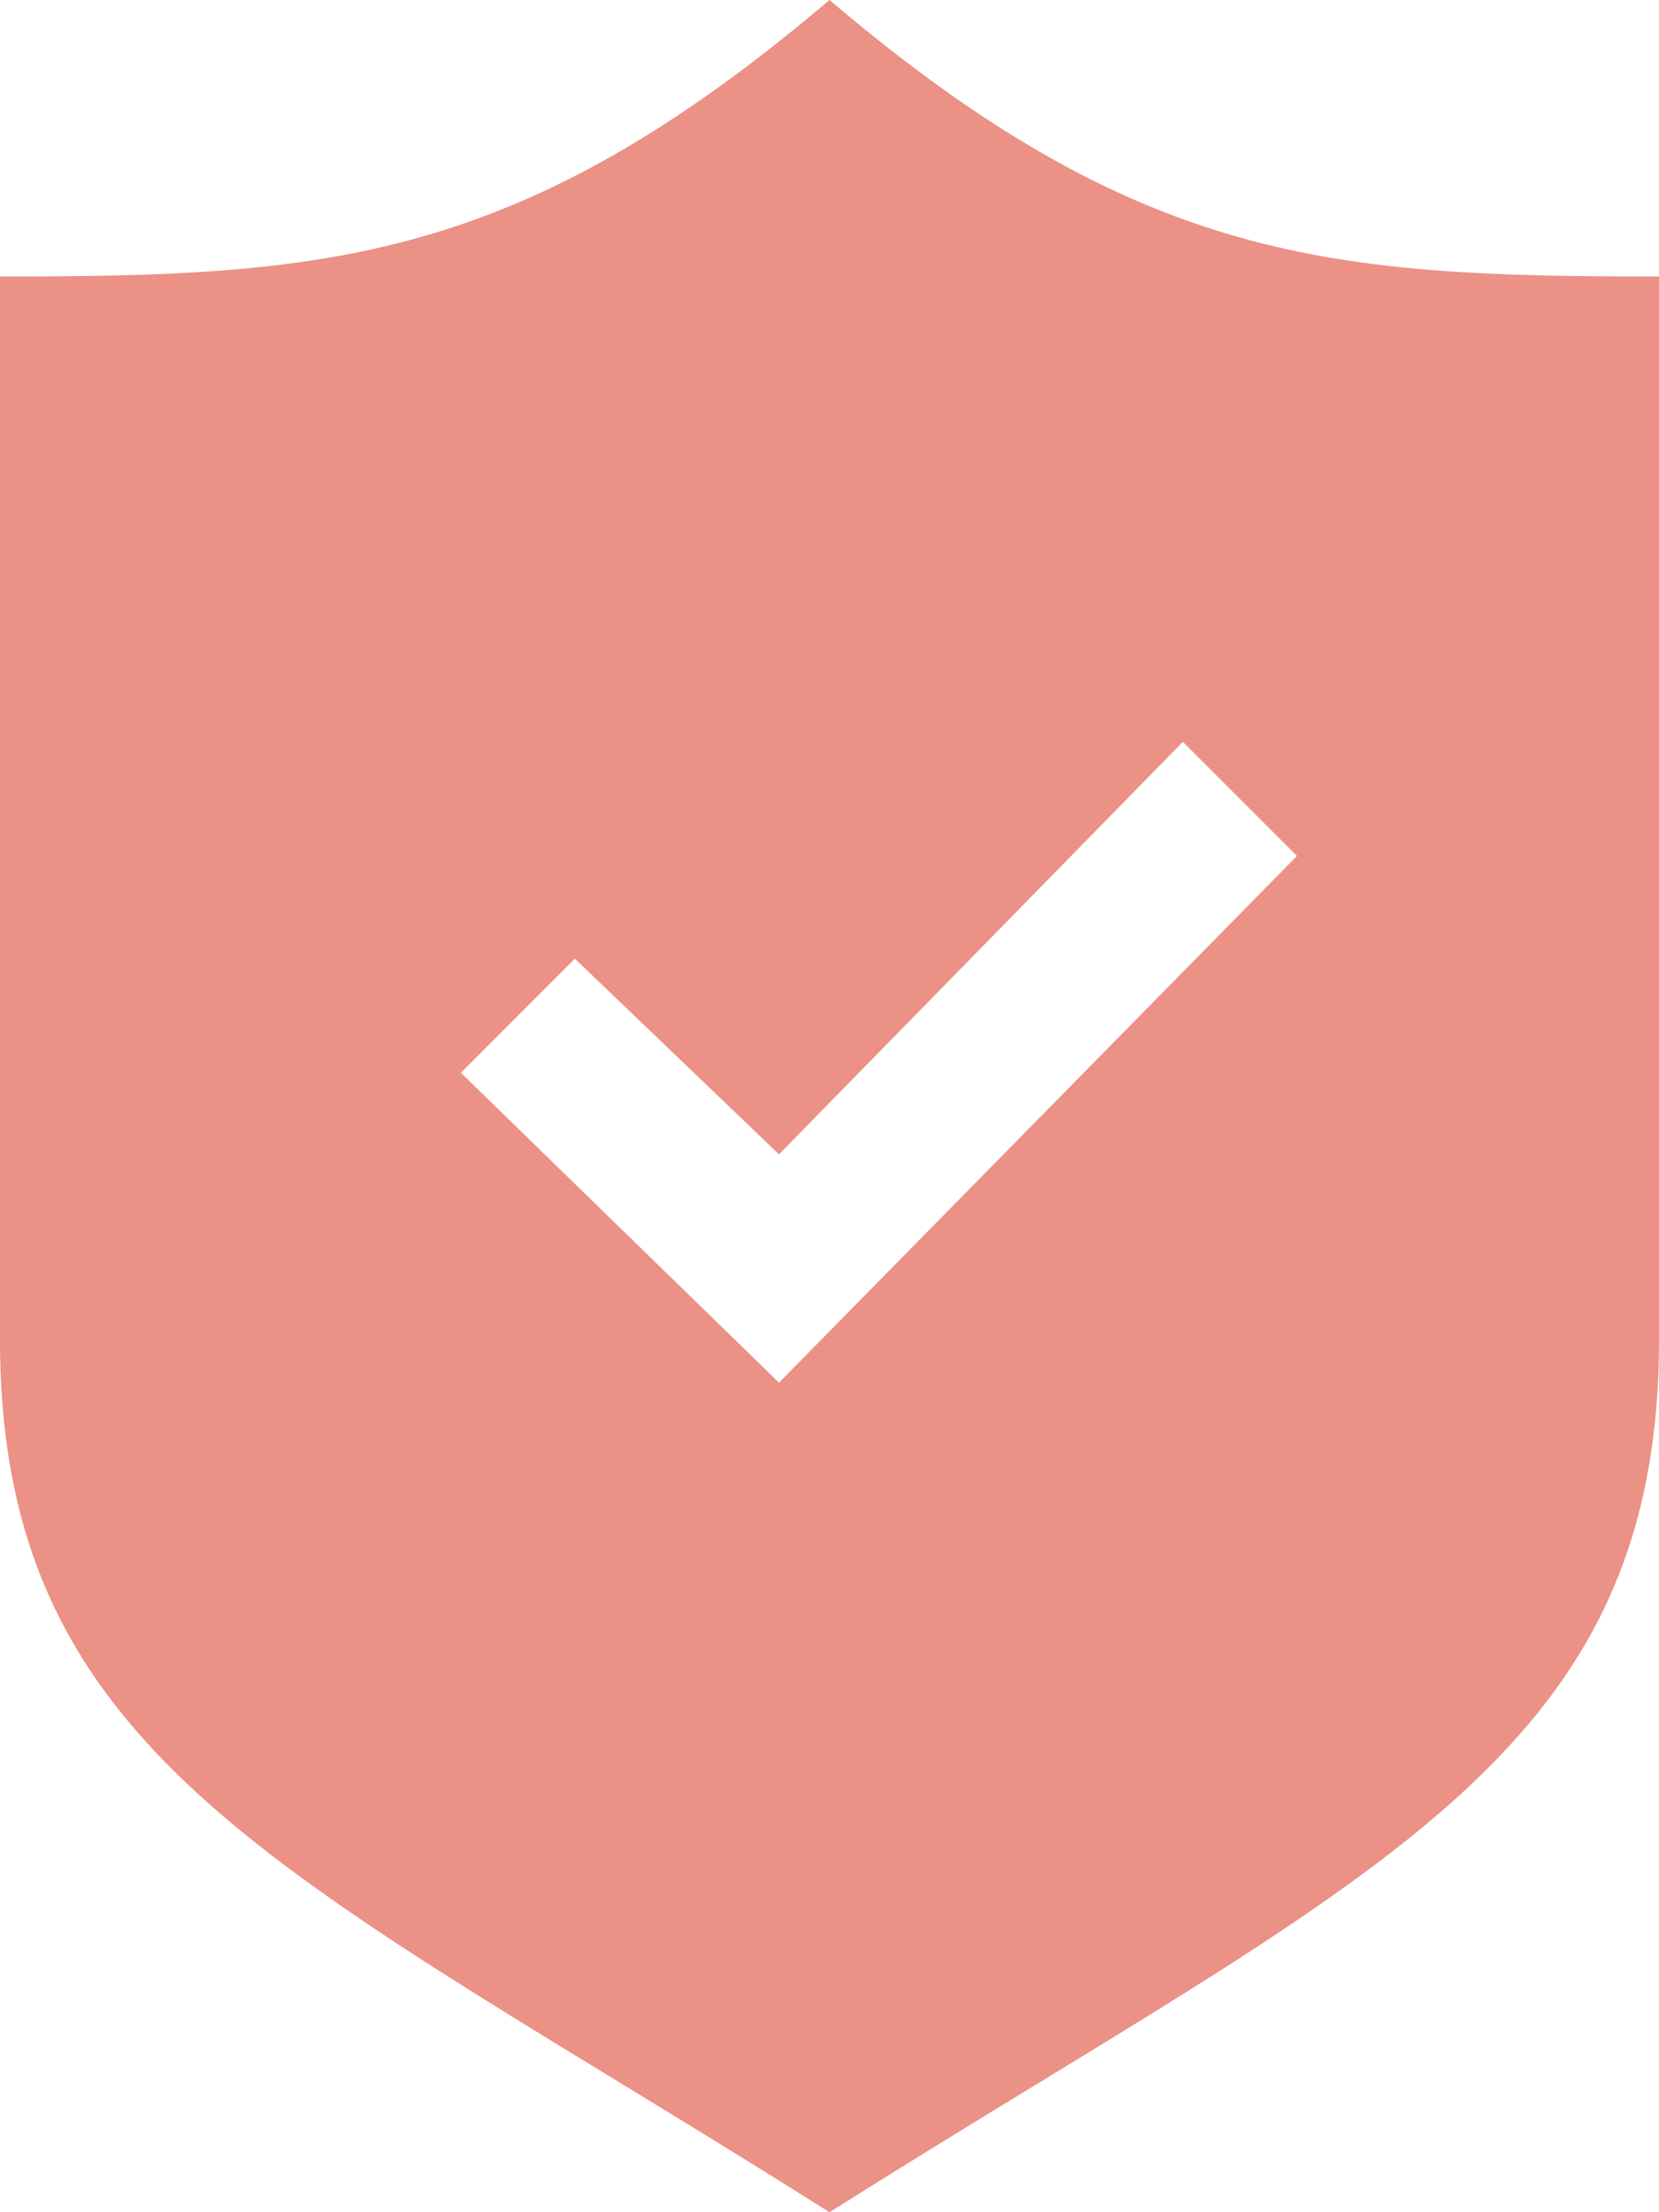 <svg xmlns="http://www.w3.org/2000/svg" width="39.98" height="53.307" viewBox="0 0 39.98 53.307"><defs><style>.a{fill:#eb9185;}</style></defs><path class="a" d="M22.99,0C15.5,6.366,10.809,6.663,3,6.663V32.284c0,10.224,7.114,12.891,19.99,21.023,12.876-8.132,19.99-10.8,19.99-21.023V6.663C35.171,6.663,30.478,6.366,22.99,0ZM21.773,33.317,14.106,25.85,16.853,23.1l4.92,4.715,9.733-9.94,2.75,2.75Z" transform="translate(-3)"/></svg>